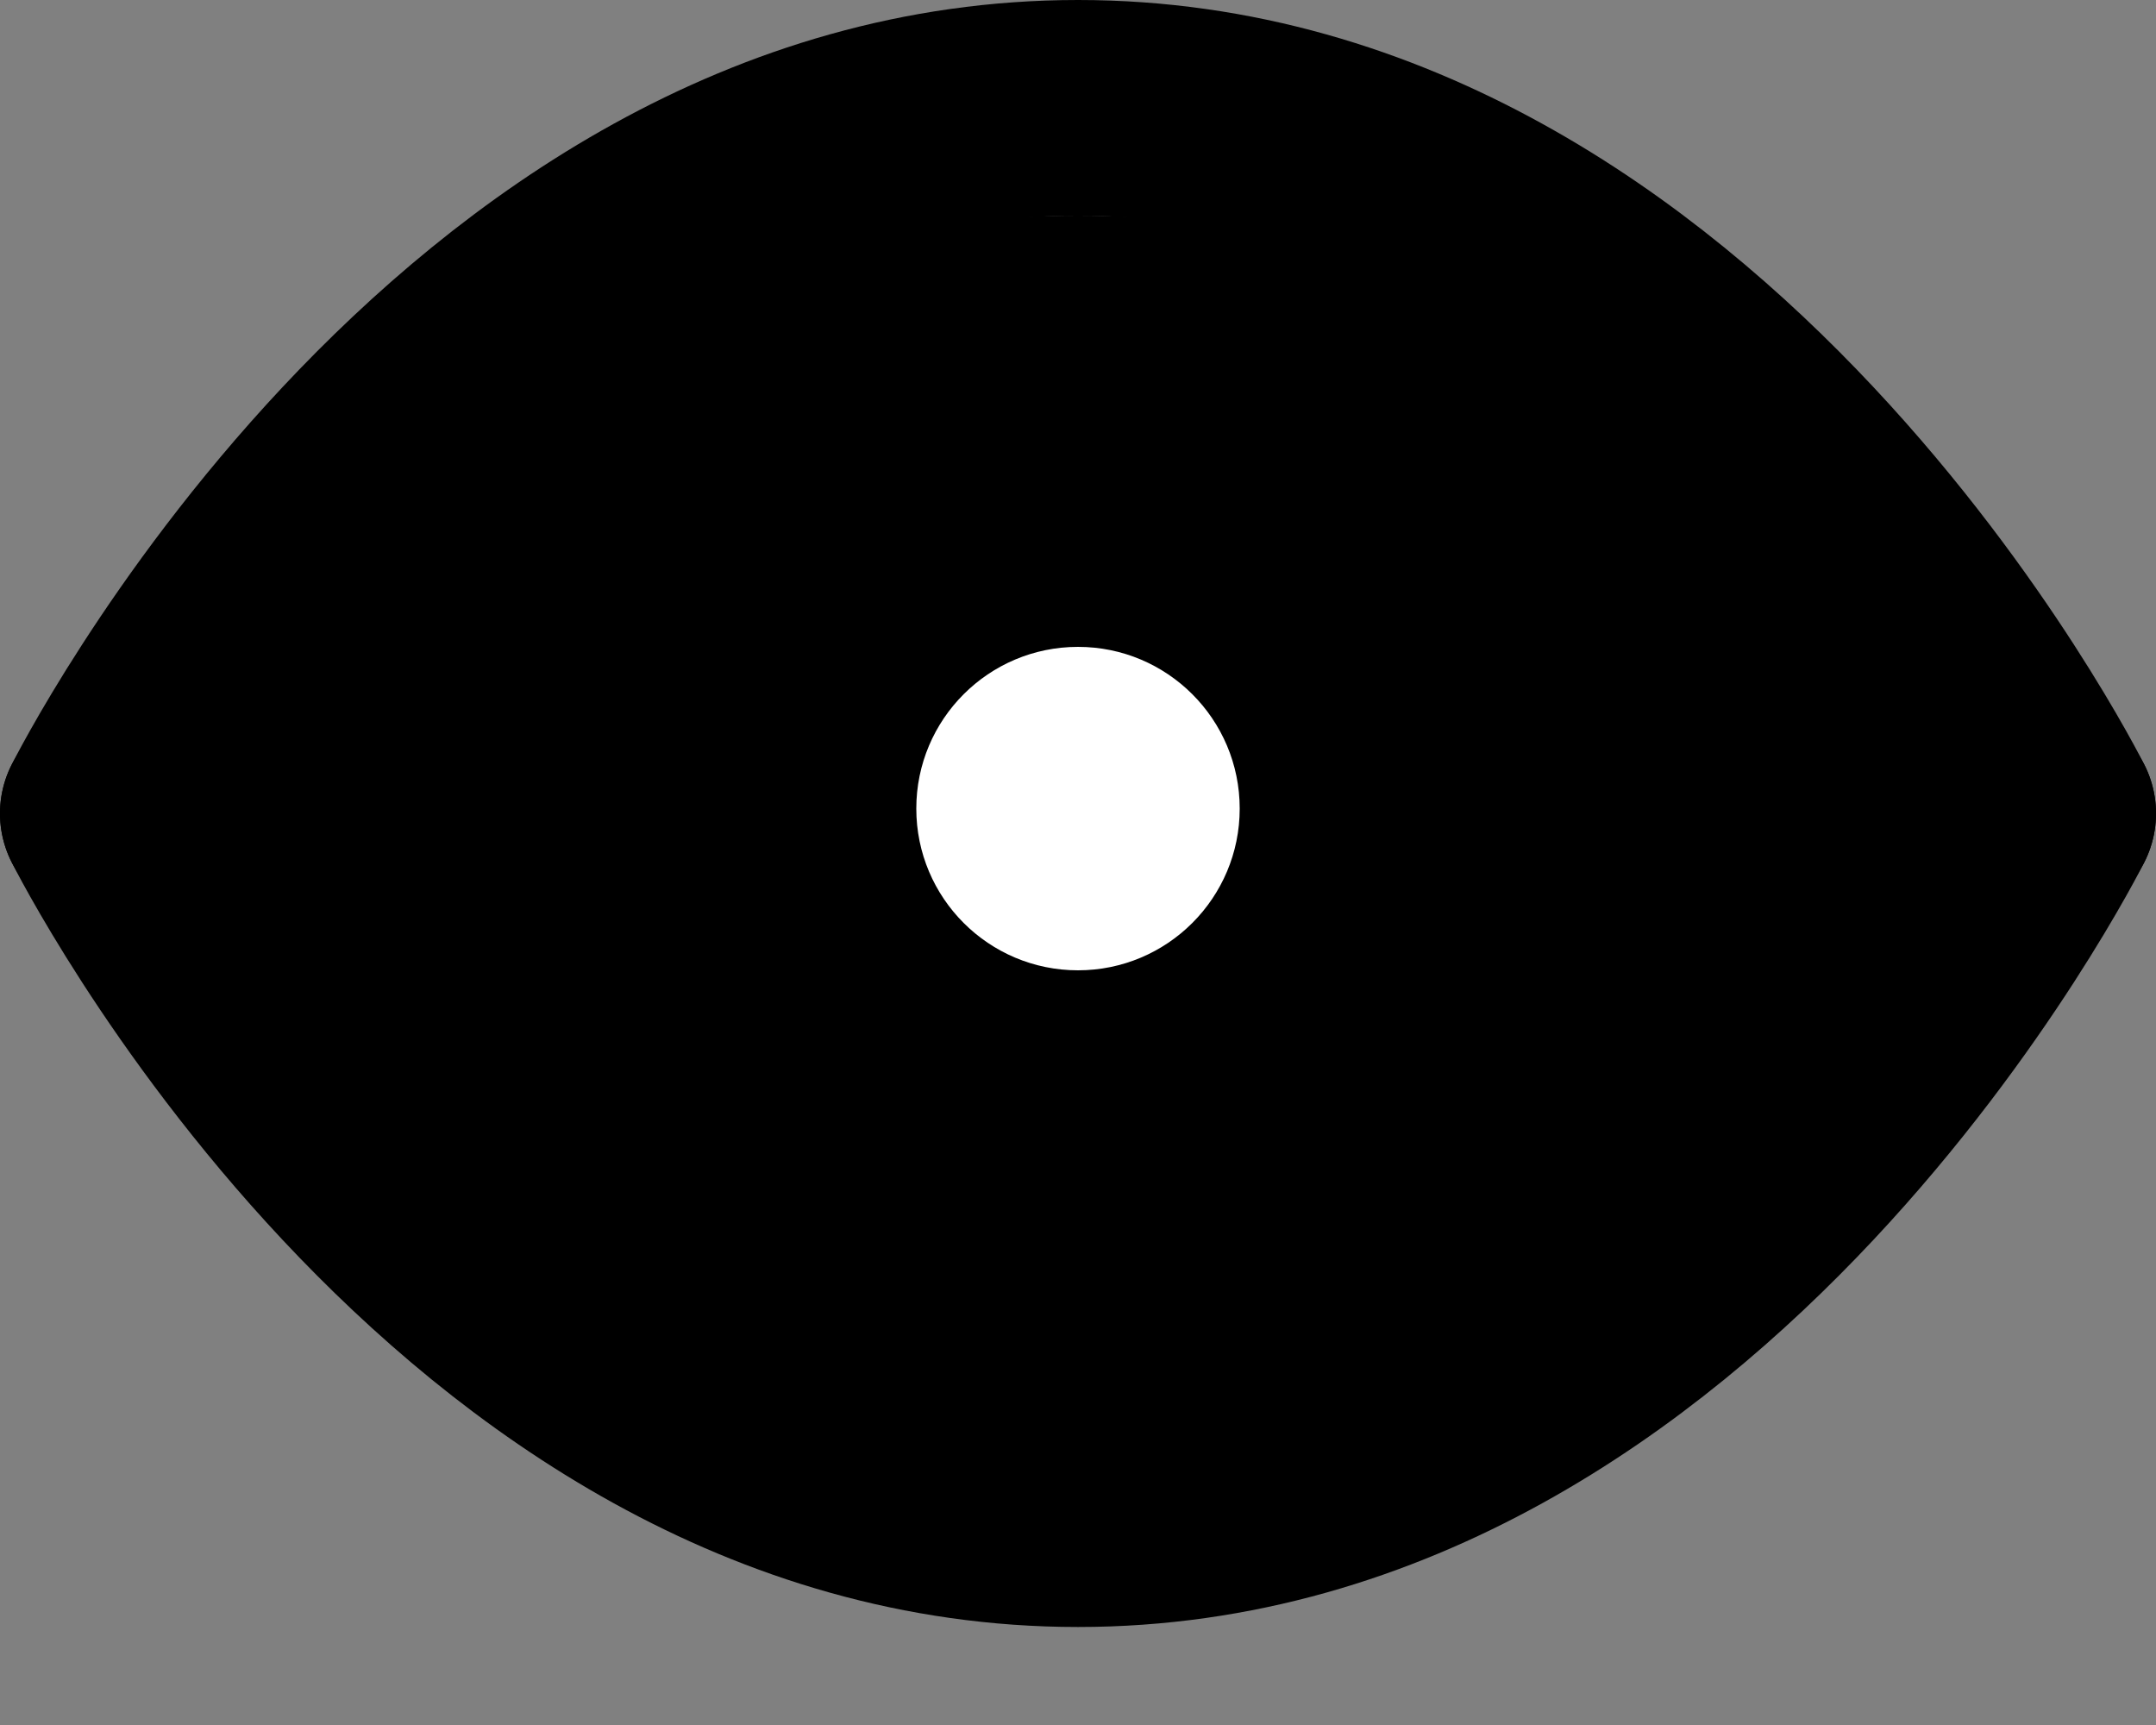 <svg width="20" height="16" viewBox="0 0 20 16" fill="none" xmlns="http://www.w3.org/2000/svg">
<rect x="0" y="0" width="20" height="16" fill="#808080" stroke="none"/>
<g id="State=Idle">
<path id="Vector" d="M1 7.545C1 7.545 4.273 1 10 1C15.727 1 19 7.545 19 7.545" stroke="currentColor" stroke-width="2" stroke-linecap="round" stroke-linejoin="round"/>
<path id="Vector_2" d="M1 7.545C1 7.545 4.273 14.091 10 14.091C15.727 14.091 19 7.545 19 7.545" stroke="currentColor" stroke-width="2" stroke-linecap="round" stroke-linejoin="round"/>
<ellipse id="Ellipse 10" cx="10" cy="8" rx="8" ry="6" fill="currentColor"/>
<path id="Vector_3" d="M10 10C11.356 10 12.454 8.901 12.454 7.545C12.454 6.19 11.356 5.091 10 5.091C8.644 5.091 7.545 6.19 7.545 7.545C7.545 8.901 8.644 10 10 10Z" stroke="currentColor" stroke-width="2" stroke-linecap="round" stroke-linejoin="round"/>
<circle id="Ellipse 9" cx="10" cy="7.5" r="1.5" fill="white"/>
</g>
</svg>
